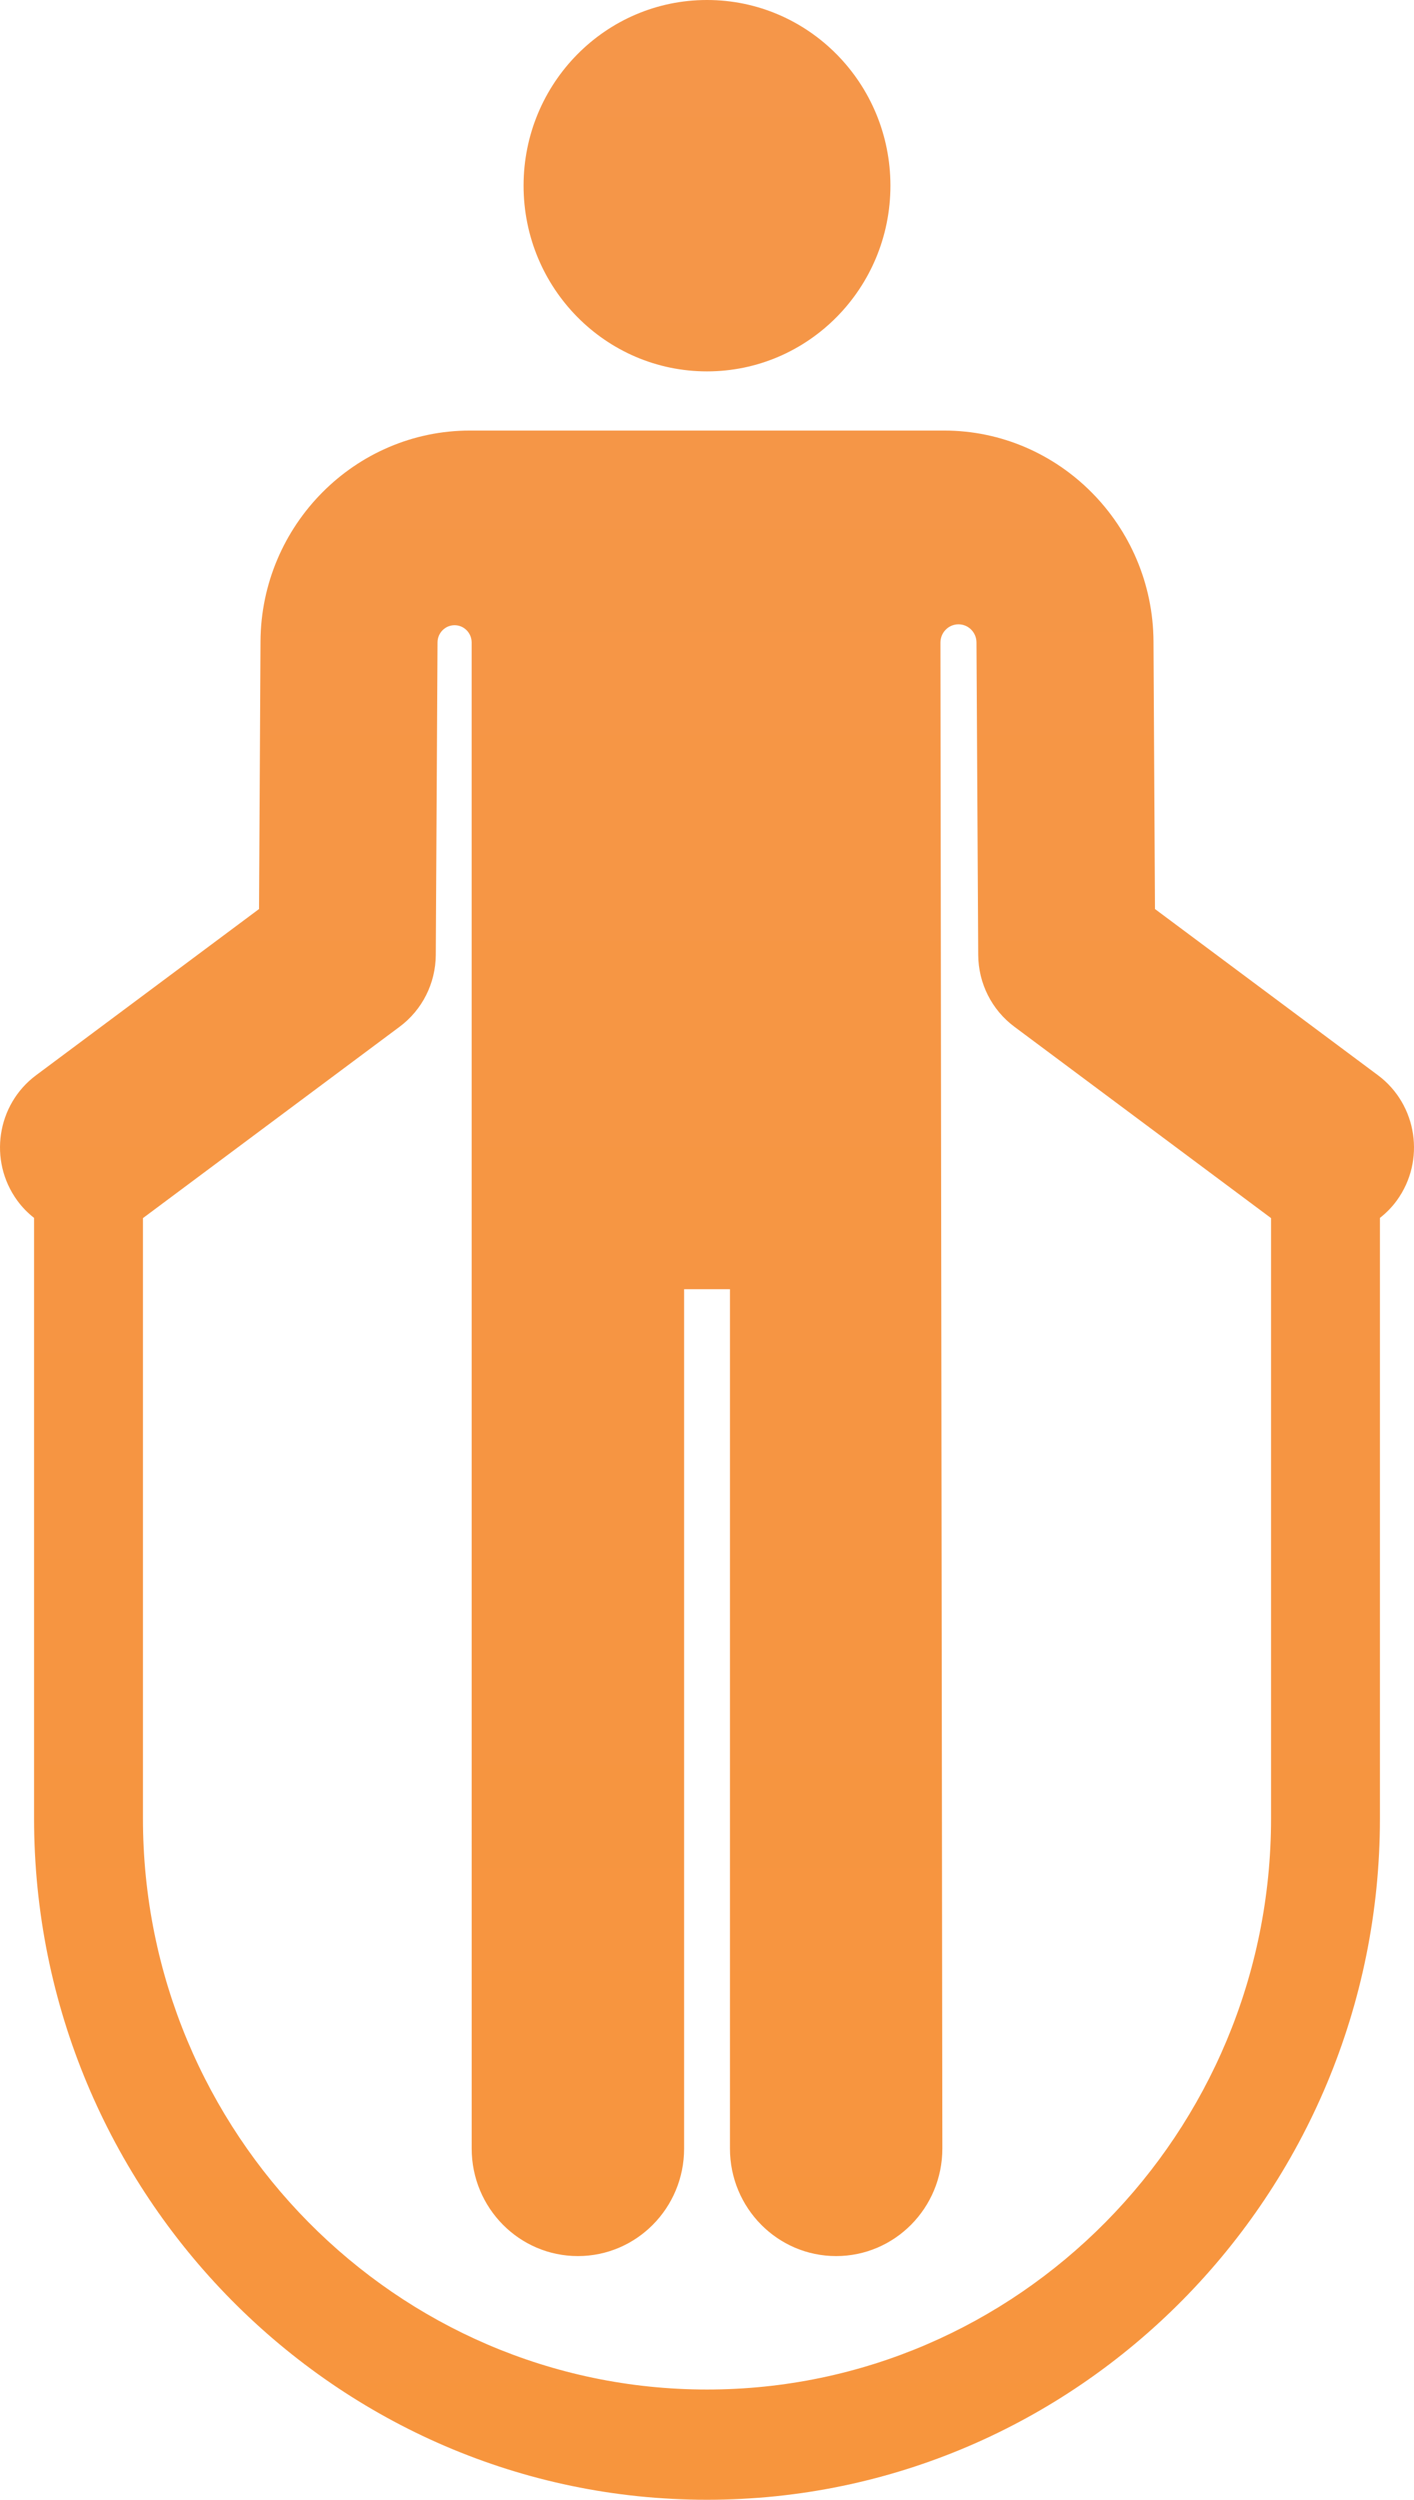 <svg 
 xmlns="http://www.w3.org/2000/svg"
 xmlns:xlink="http://www.w3.org/1999/xlink"
 width="43px" height="76px">
<defs>
<linearGradient id="PSgrad_0" x1="0%" x2="0%" y1="100%" y2="0%">
  <stop offset="0%" stop-color="rgb(247,149,61)" stop-opacity="1" />
  <stop offset="100%" stop-color="rgb(245,150,73)" stop-opacity="1" />
</linearGradient>

</defs>
<path fill-rule="evenodd"  fill="url(#PSgrad_0)"
 d="M42.476,36.500 C42.327,36.705 42.153,36.879 41.964,37.028 L41.964,55.287 C41.964,66.708 32.784,76.000 21.500,76.000 C10.216,76.000 1.036,66.708 1.036,55.287 L1.036,37.028 C0.847,36.879 0.674,36.705 0.525,36.500 C-0.357,35.289 -0.101,33.583 1.096,32.691 L7.877,27.637 L7.922,19.502 C7.940,15.967 10.797,13.090 14.291,13.090 L21.474,13.090 L21.527,13.090 L28.709,13.090 C32.203,13.090 35.060,15.967 35.078,19.504 L35.123,27.637 L41.905,32.691 C43.101,33.583 43.357,35.289 42.476,36.500 ZM38.653,37.034 L30.844,31.213 C30.159,30.702 29.753,29.895 29.748,29.035 L29.695,19.533 L29.695,19.533 C29.694,19.227 29.448,18.980 29.146,18.981 C28.843,18.982 28.599,19.231 28.599,19.537 L28.657,65.322 C28.657,67.127 27.211,68.591 25.427,68.591 C23.644,68.591 22.198,67.127 22.198,65.322 L22.198,39.195 L20.804,39.195 L20.804,65.322 C20.804,67.127 19.358,68.591 17.574,68.591 C15.790,68.591 14.344,67.127 14.344,65.322 L14.343,19.534 C14.343,19.244 14.112,19.009 13.825,19.008 C13.539,19.008 13.306,19.242 13.305,19.532 L13.252,29.035 C13.247,29.895 12.841,30.702 12.156,31.213 L4.347,37.034 L4.347,55.287 C4.347,64.860 12.042,72.648 21.500,72.648 C30.958,72.648 38.653,64.860 38.653,55.287 L38.653,37.034 ZM21.500,11.291 C18.420,11.291 15.922,8.763 15.922,5.645 C15.922,2.527 18.420,-0.000 21.500,-0.000 C24.581,-0.000 27.078,2.527 27.078,5.645 C27.078,8.763 24.581,11.291 21.500,11.291 Z"/>
</svg>
